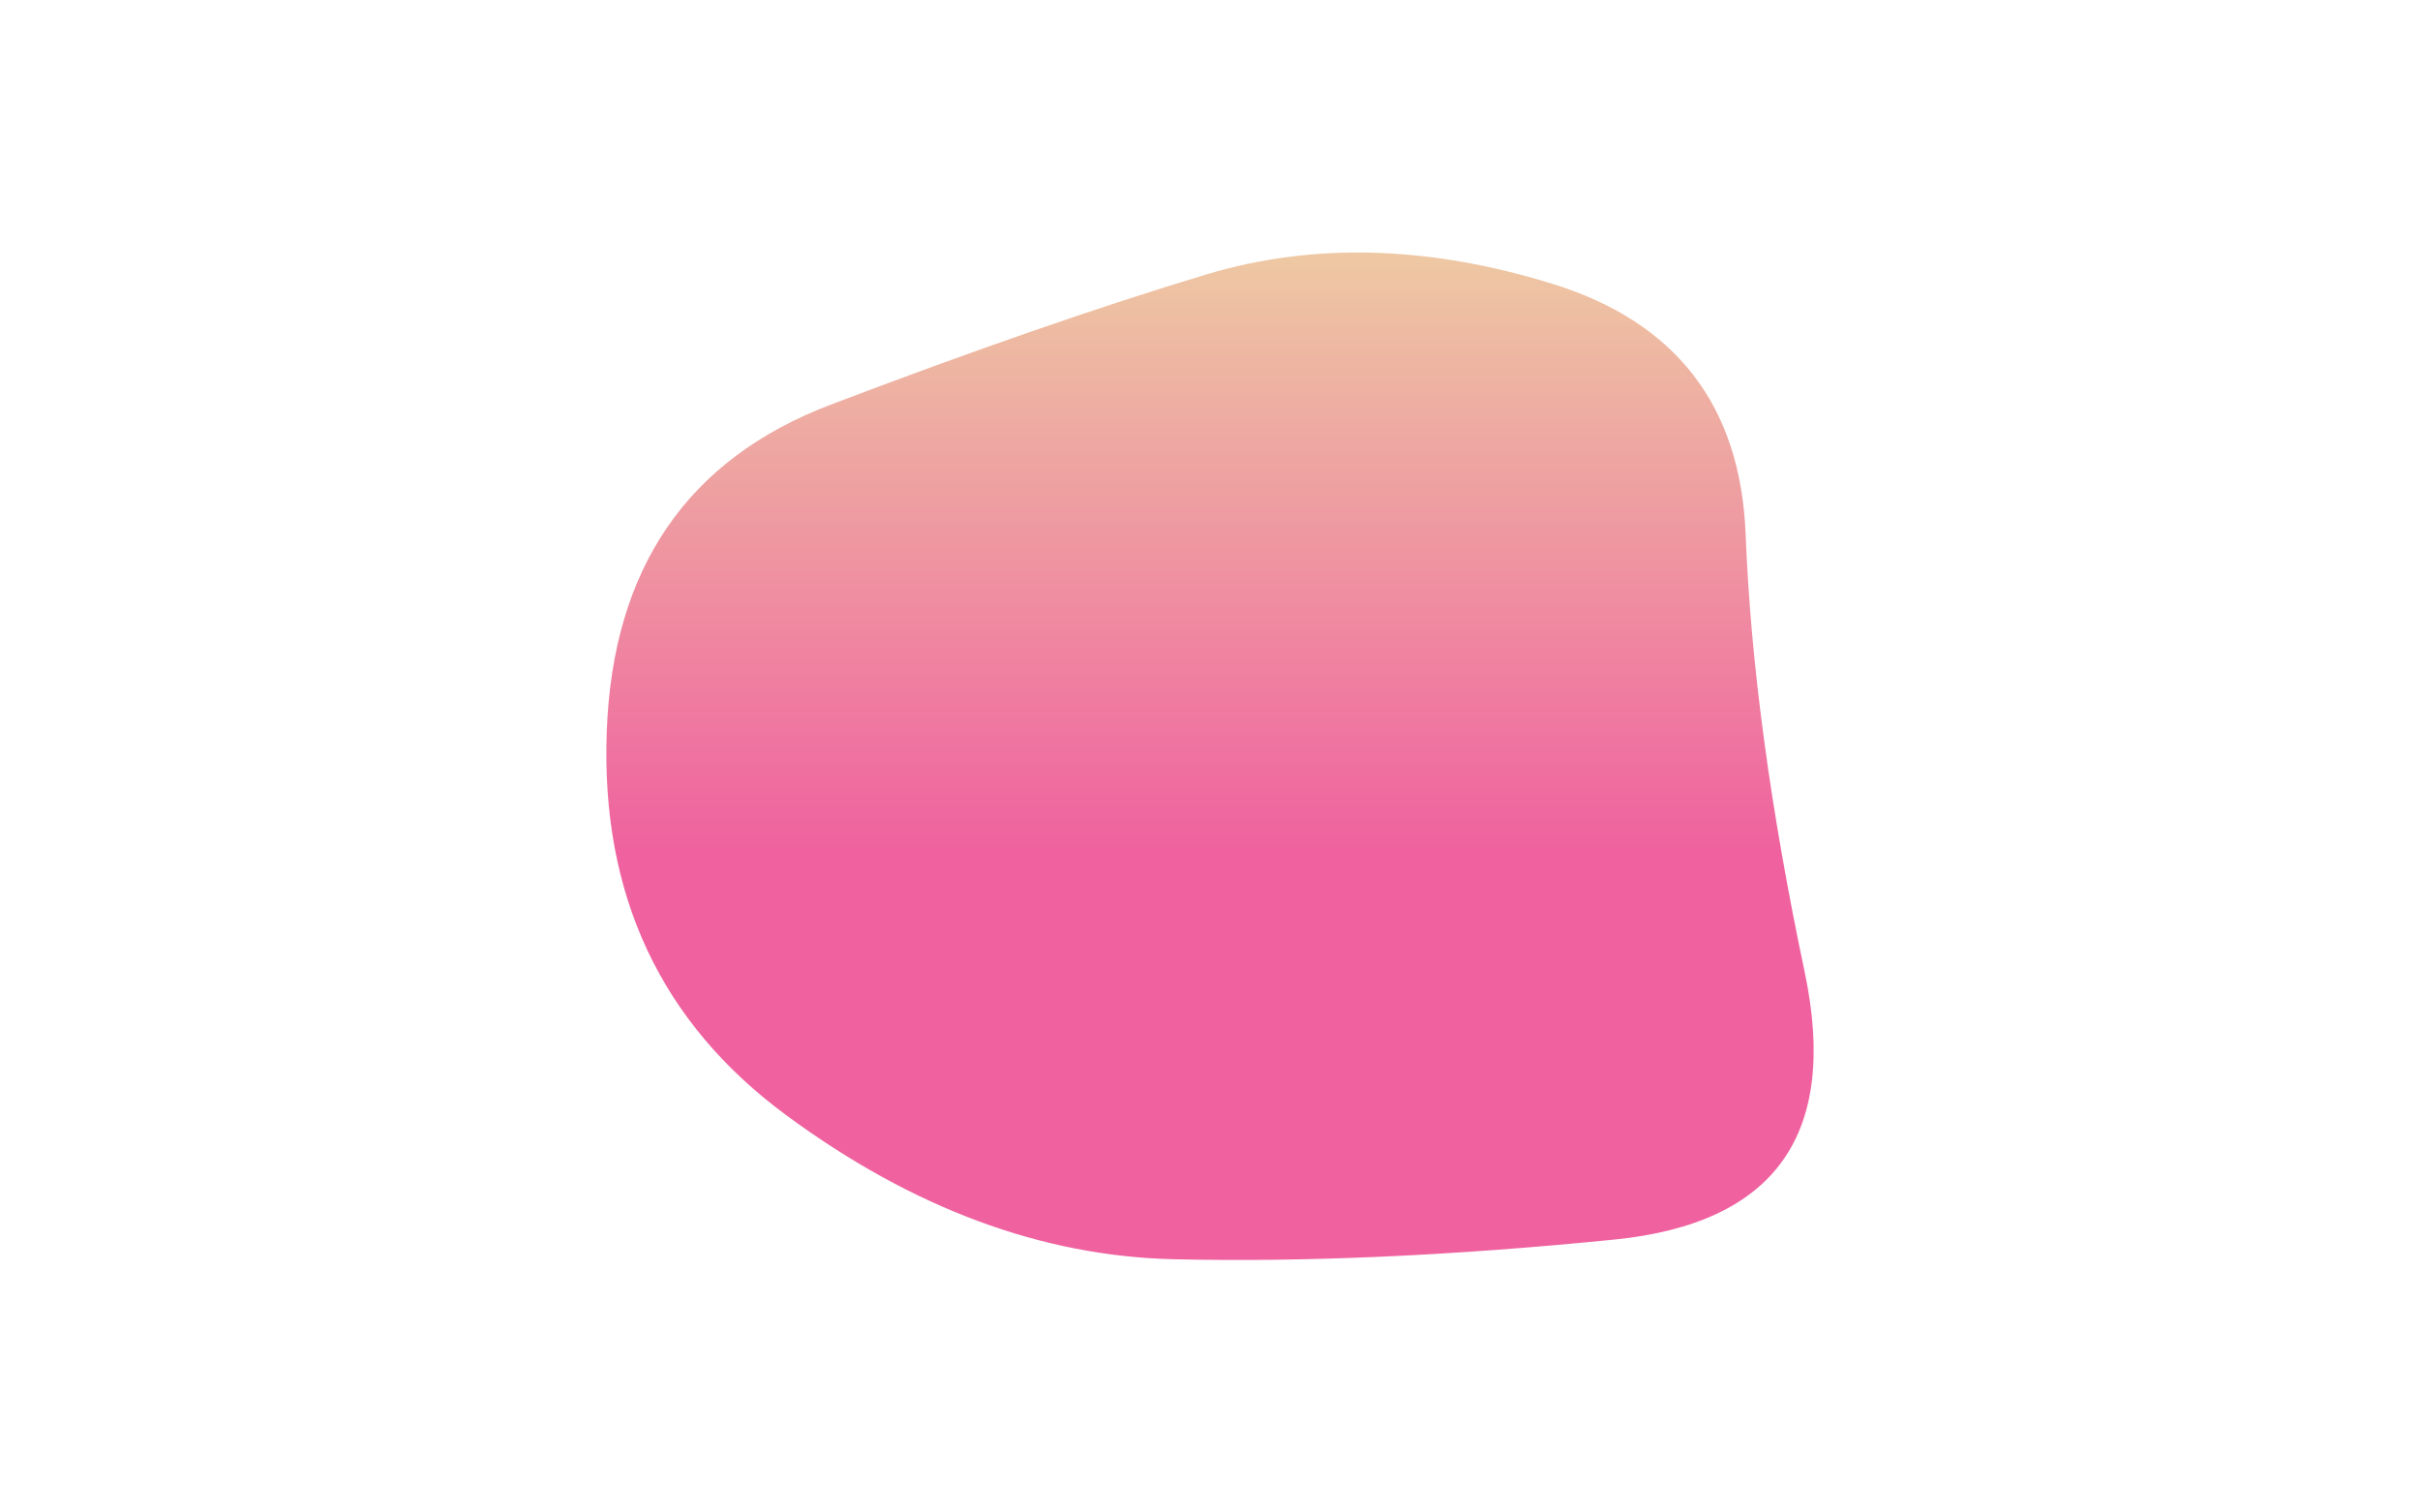 <svg viewBox="0 0 800 500" preserveAspectRatio="none" xmlns="http://www.w3.org/2000/svg" xmlns:xlink="http://www.w3.org/1999/xlink" width="100%" id="blobSvg">
  <g transform="translate(172.579, -9.211)">
    <defs>
      <linearGradient id="gradient" x1="0%" y1="0%" x2="0%" y2="60%">
        <stop offset="0%" style="stop-color: rgb(238, 205, 163);"></stop>
        <stop offset="100%" style="stop-color: rgb(239, 98, 159);"></stop>
      </linearGradient>
    </defs>
    <path class="blob" d="M424,330.5Q441,411,361,419Q281,427,215.5,425.5Q150,424,87.5,378Q25,332,28,251Q31,170,102,143Q173,116,226,100Q279,84,340.5,103Q402,122,404.5,186Q407,250,424,330.5Z" fill="url(#gradient)"></path>
  </g>
</svg>